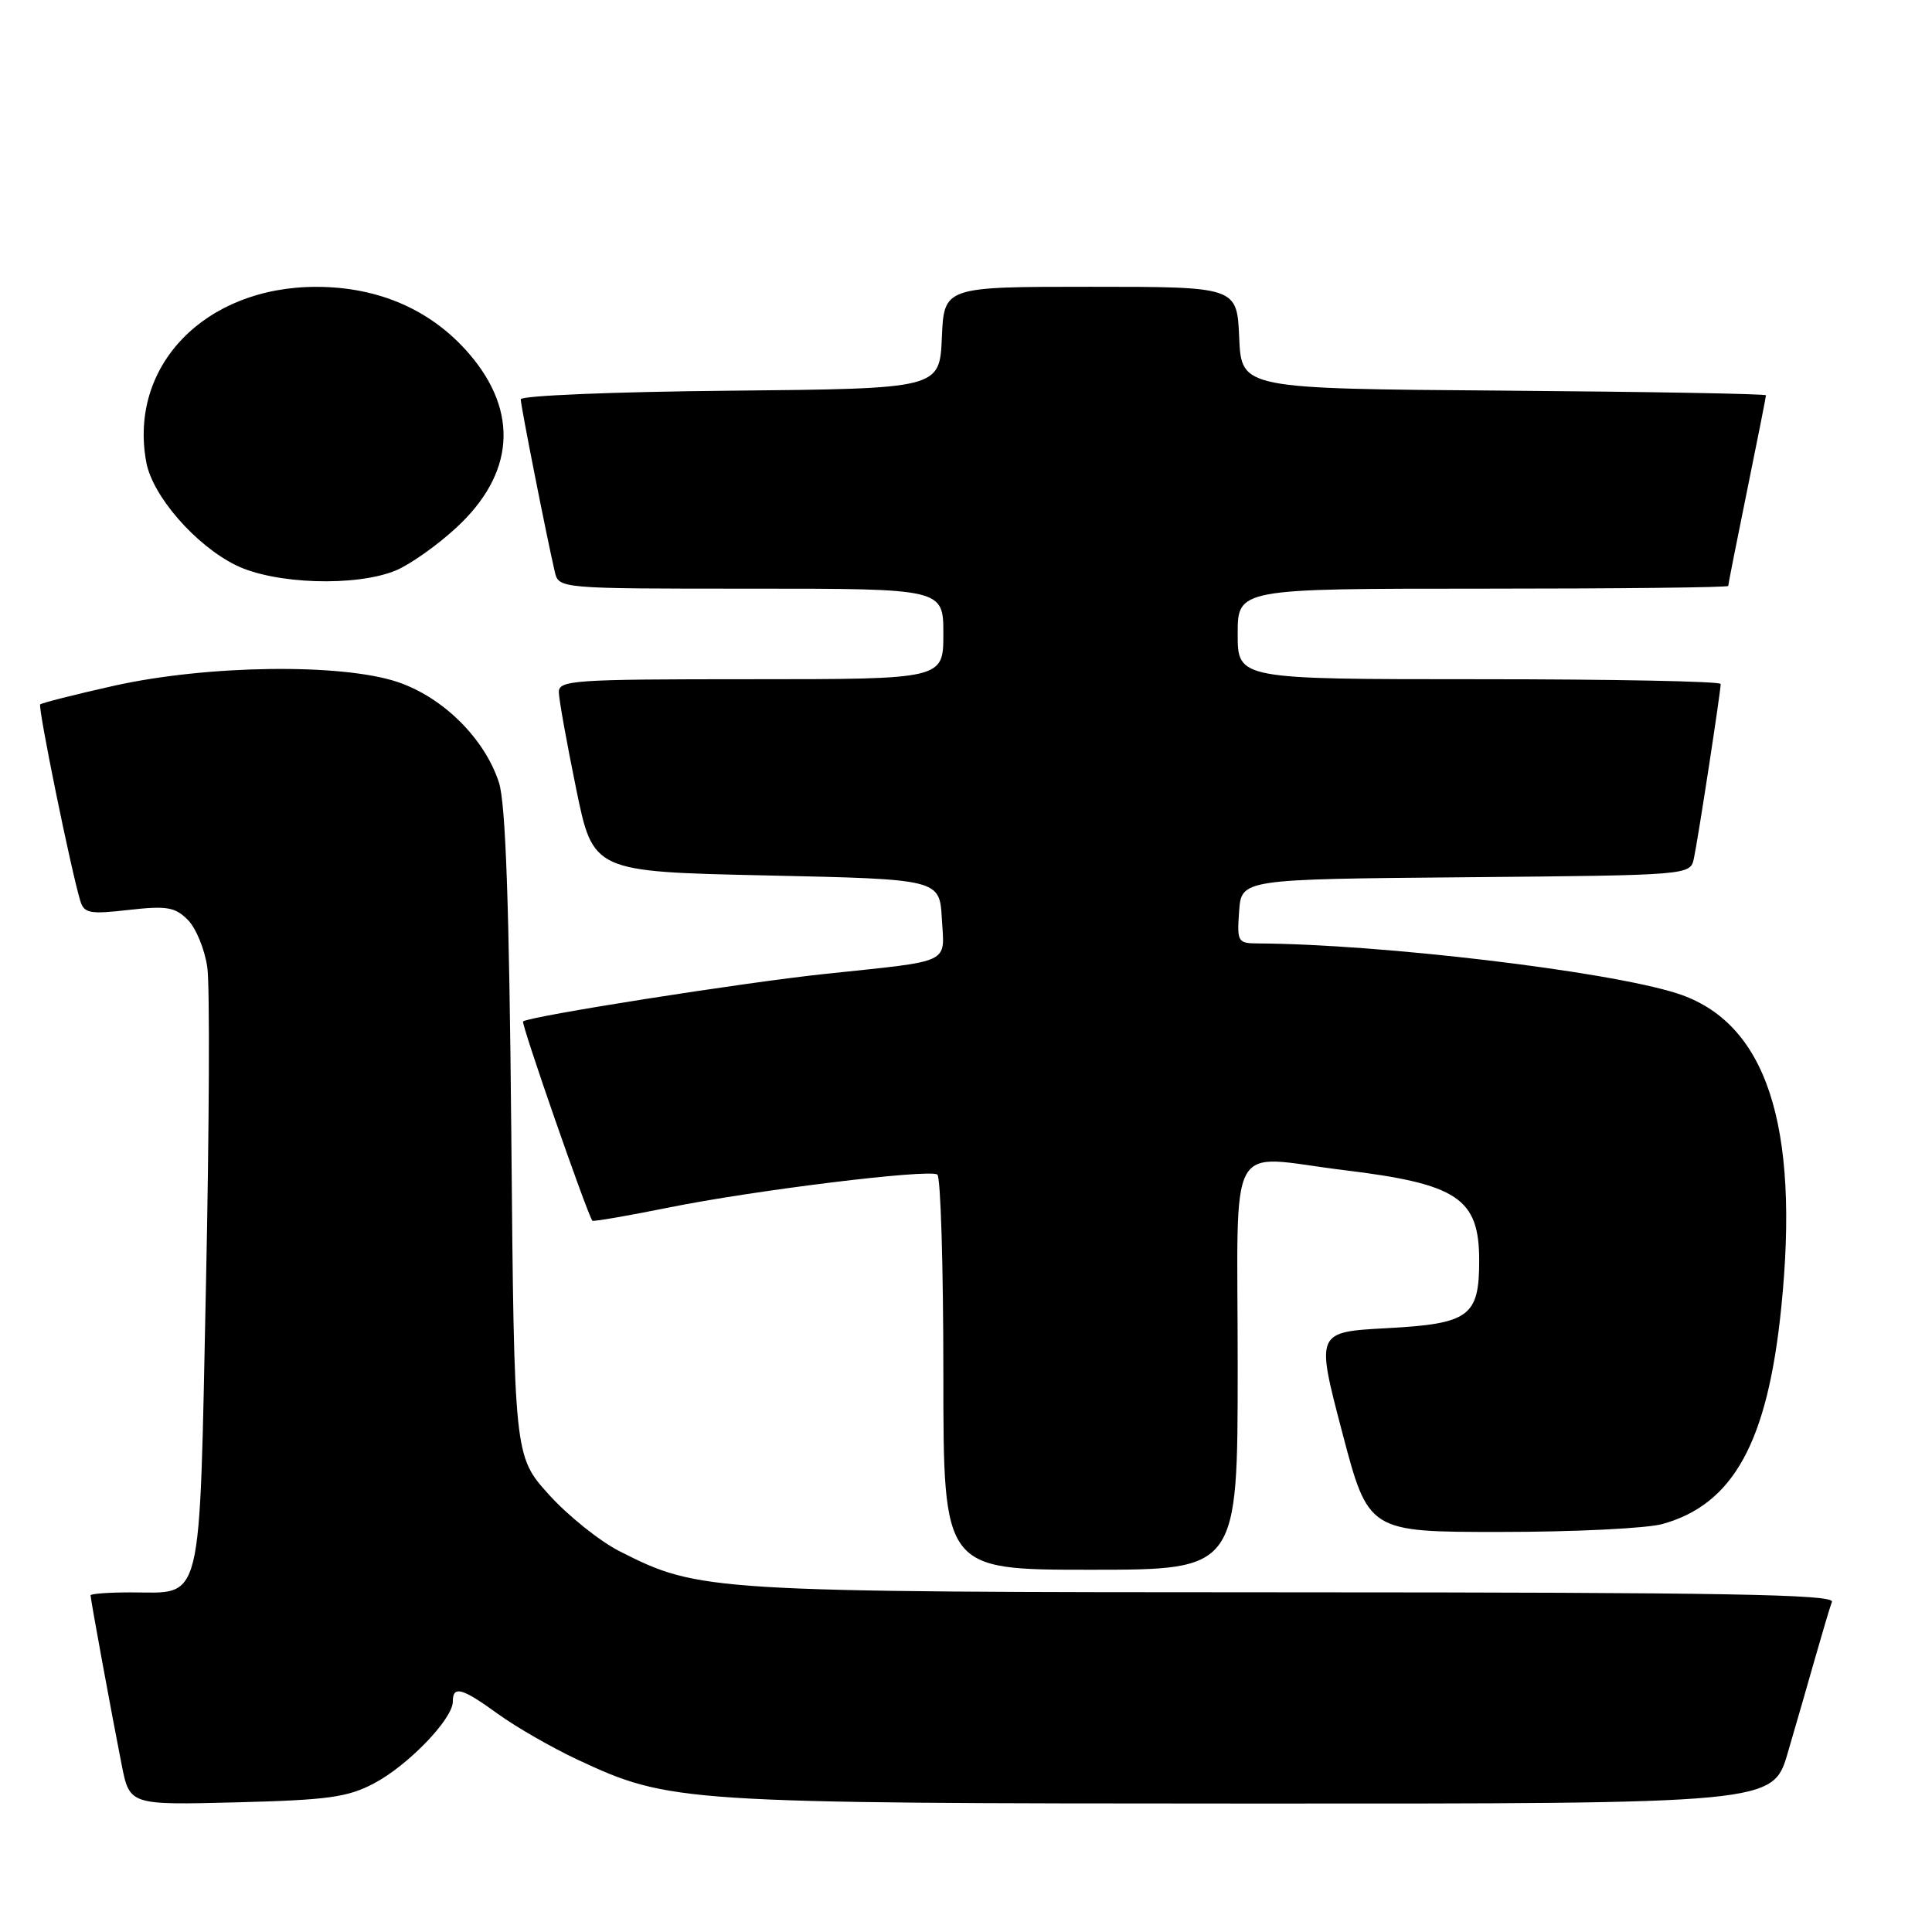 <?xml version="1.0" encoding="UTF-8" standalone="no"?>
<!DOCTYPE svg PUBLIC "-//W3C//DTD SVG 1.1//EN" "http://www.w3.org/Graphics/SVG/1.1/DTD/svg11.dtd" >
<svg xmlns="http://www.w3.org/2000/svg" xmlns:xlink="http://www.w3.org/1999/xlink" version="1.1" viewBox="0 0 256 256">
 <g >
 <path fill="currentColor"
d=" M 49.59 236.29 C 54.10 233.90 60.00 227.77 60.00 225.47 C 60.00 223.31 61.21 223.64 66.03 227.14 C 68.41 228.86 73.13 231.57 76.52 233.16 C 88.74 238.87 90.11 238.96 165.71 238.98 C 234.92 239.00 234.92 239.00 236.89 232.25 C 237.98 228.54 239.63 222.80 240.57 219.50 C 241.51 216.20 242.48 212.94 242.74 212.25 C 243.12 211.26 228.42 211.00 171.36 210.99 C 93.72 210.97 92.67 210.91 82.12 205.56 C 79.46 204.21 75.23 200.82 72.71 198.02 C 68.13 192.93 68.13 192.93 67.75 150.22 C 67.47 119.78 67.00 106.40 66.11 103.68 C 64.21 97.85 58.71 92.40 52.69 90.37 C 45.24 87.87 27.46 88.11 15.09 90.87 C 9.92 92.03 5.53 93.14 5.33 93.34 C 4.99 93.68 9.41 115.33 10.64 119.37 C 11.14 121.02 11.89 121.16 17.06 120.57 C 22.09 120.00 23.19 120.19 24.88 121.88 C 25.97 122.97 27.13 125.80 27.47 128.18 C 27.81 130.56 27.73 149.52 27.29 170.33 C 26.38 213.55 27.01 211.00 17.31 211.00 C 14.39 211.00 12.00 211.18 12.00 211.39 C 12.00 211.91 14.79 227.10 16.12 233.84 C 17.18 239.18 17.18 239.18 31.34 238.82 C 43.50 238.51 46.08 238.15 49.59 236.29 Z  M 164.00 181.00 C 164.00 149.99 162.31 153.12 178.03 155.04 C 193.17 156.88 196.00 158.77 196.00 167.03 C 196.00 174.45 194.69 175.40 183.77 175.99 C 174.36 176.50 174.36 176.50 177.84 189.75 C 181.32 203.00 181.32 203.00 198.91 202.99 C 208.58 202.99 218.20 202.52 220.28 201.94 C 229.68 199.33 234.21 191.11 236.02 173.32 C 238.51 148.97 234.01 135.40 222.19 131.62 C 212.97 128.67 182.95 125.10 166.69 125.01 C 164.01 125.00 163.90 124.81 164.19 120.75 C 164.50 116.50 164.50 116.50 194.23 116.24 C 223.97 115.97 223.97 115.97 224.45 113.74 C 224.99 111.26 228.00 91.63 228.00 90.63 C 228.00 90.28 213.60 90.00 196.00 90.00 C 164.00 90.00 164.00 90.00 164.00 84.00 C 164.00 78.00 164.00 78.00 196.50 78.00 C 214.38 78.00 229.00 77.84 229.00 77.64 C 229.00 77.44 230.12 71.75 231.50 65.00 C 232.88 58.25 234.00 52.57 234.00 52.38 C 234.00 52.18 218.36 51.91 199.25 51.76 C 164.50 51.50 164.50 51.50 164.20 44.75 C 163.91 38.00 163.91 38.00 144.50 38.00 C 125.09 38.00 125.09 38.00 124.80 44.75 C 124.50 51.50 124.50 51.50 96.75 51.77 C 81.49 51.91 69.00 52.42 69.00 52.91 C 69.00 53.75 72.45 71.20 73.51 75.75 C 74.04 78.00 74.04 78.00 99.52 78.00 C 125.00 78.00 125.00 78.00 125.00 84.00 C 125.00 90.00 125.00 90.00 99.50 90.00 C 75.86 90.00 74.00 90.13 74.05 91.75 C 74.07 92.71 75.10 98.45 76.34 104.50 C 78.59 115.50 78.59 115.50 101.54 116.00 C 124.50 116.50 124.50 116.50 124.80 121.72 C 125.15 127.81 126.32 127.25 109.50 129.03 C 98.52 130.18 69.99 134.68 69.31 135.35 C 69.03 135.63 77.75 160.71 78.49 161.75 C 78.59 161.89 83.14 161.11 88.59 160.01 C 99.83 157.73 123.00 154.88 124.20 155.63 C 124.64 155.90 125.00 167.79 125.00 182.06 C 125.00 208.00 125.00 208.00 144.50 208.00 C 164.00 208.00 164.00 208.00 164.00 181.00 Z  M 52.47 75.58 C 54.35 74.79 57.93 72.26 60.43 69.95 C 68.16 62.84 68.79 54.62 62.21 46.93 C 57.21 41.10 50.23 38.02 41.95 38.01 C 27.16 37.99 16.99 48.48 19.39 61.28 C 20.23 65.74 25.89 72.24 31.23 74.88 C 36.34 77.42 47.22 77.77 52.47 75.58 Z "/>
</g>
</svg>